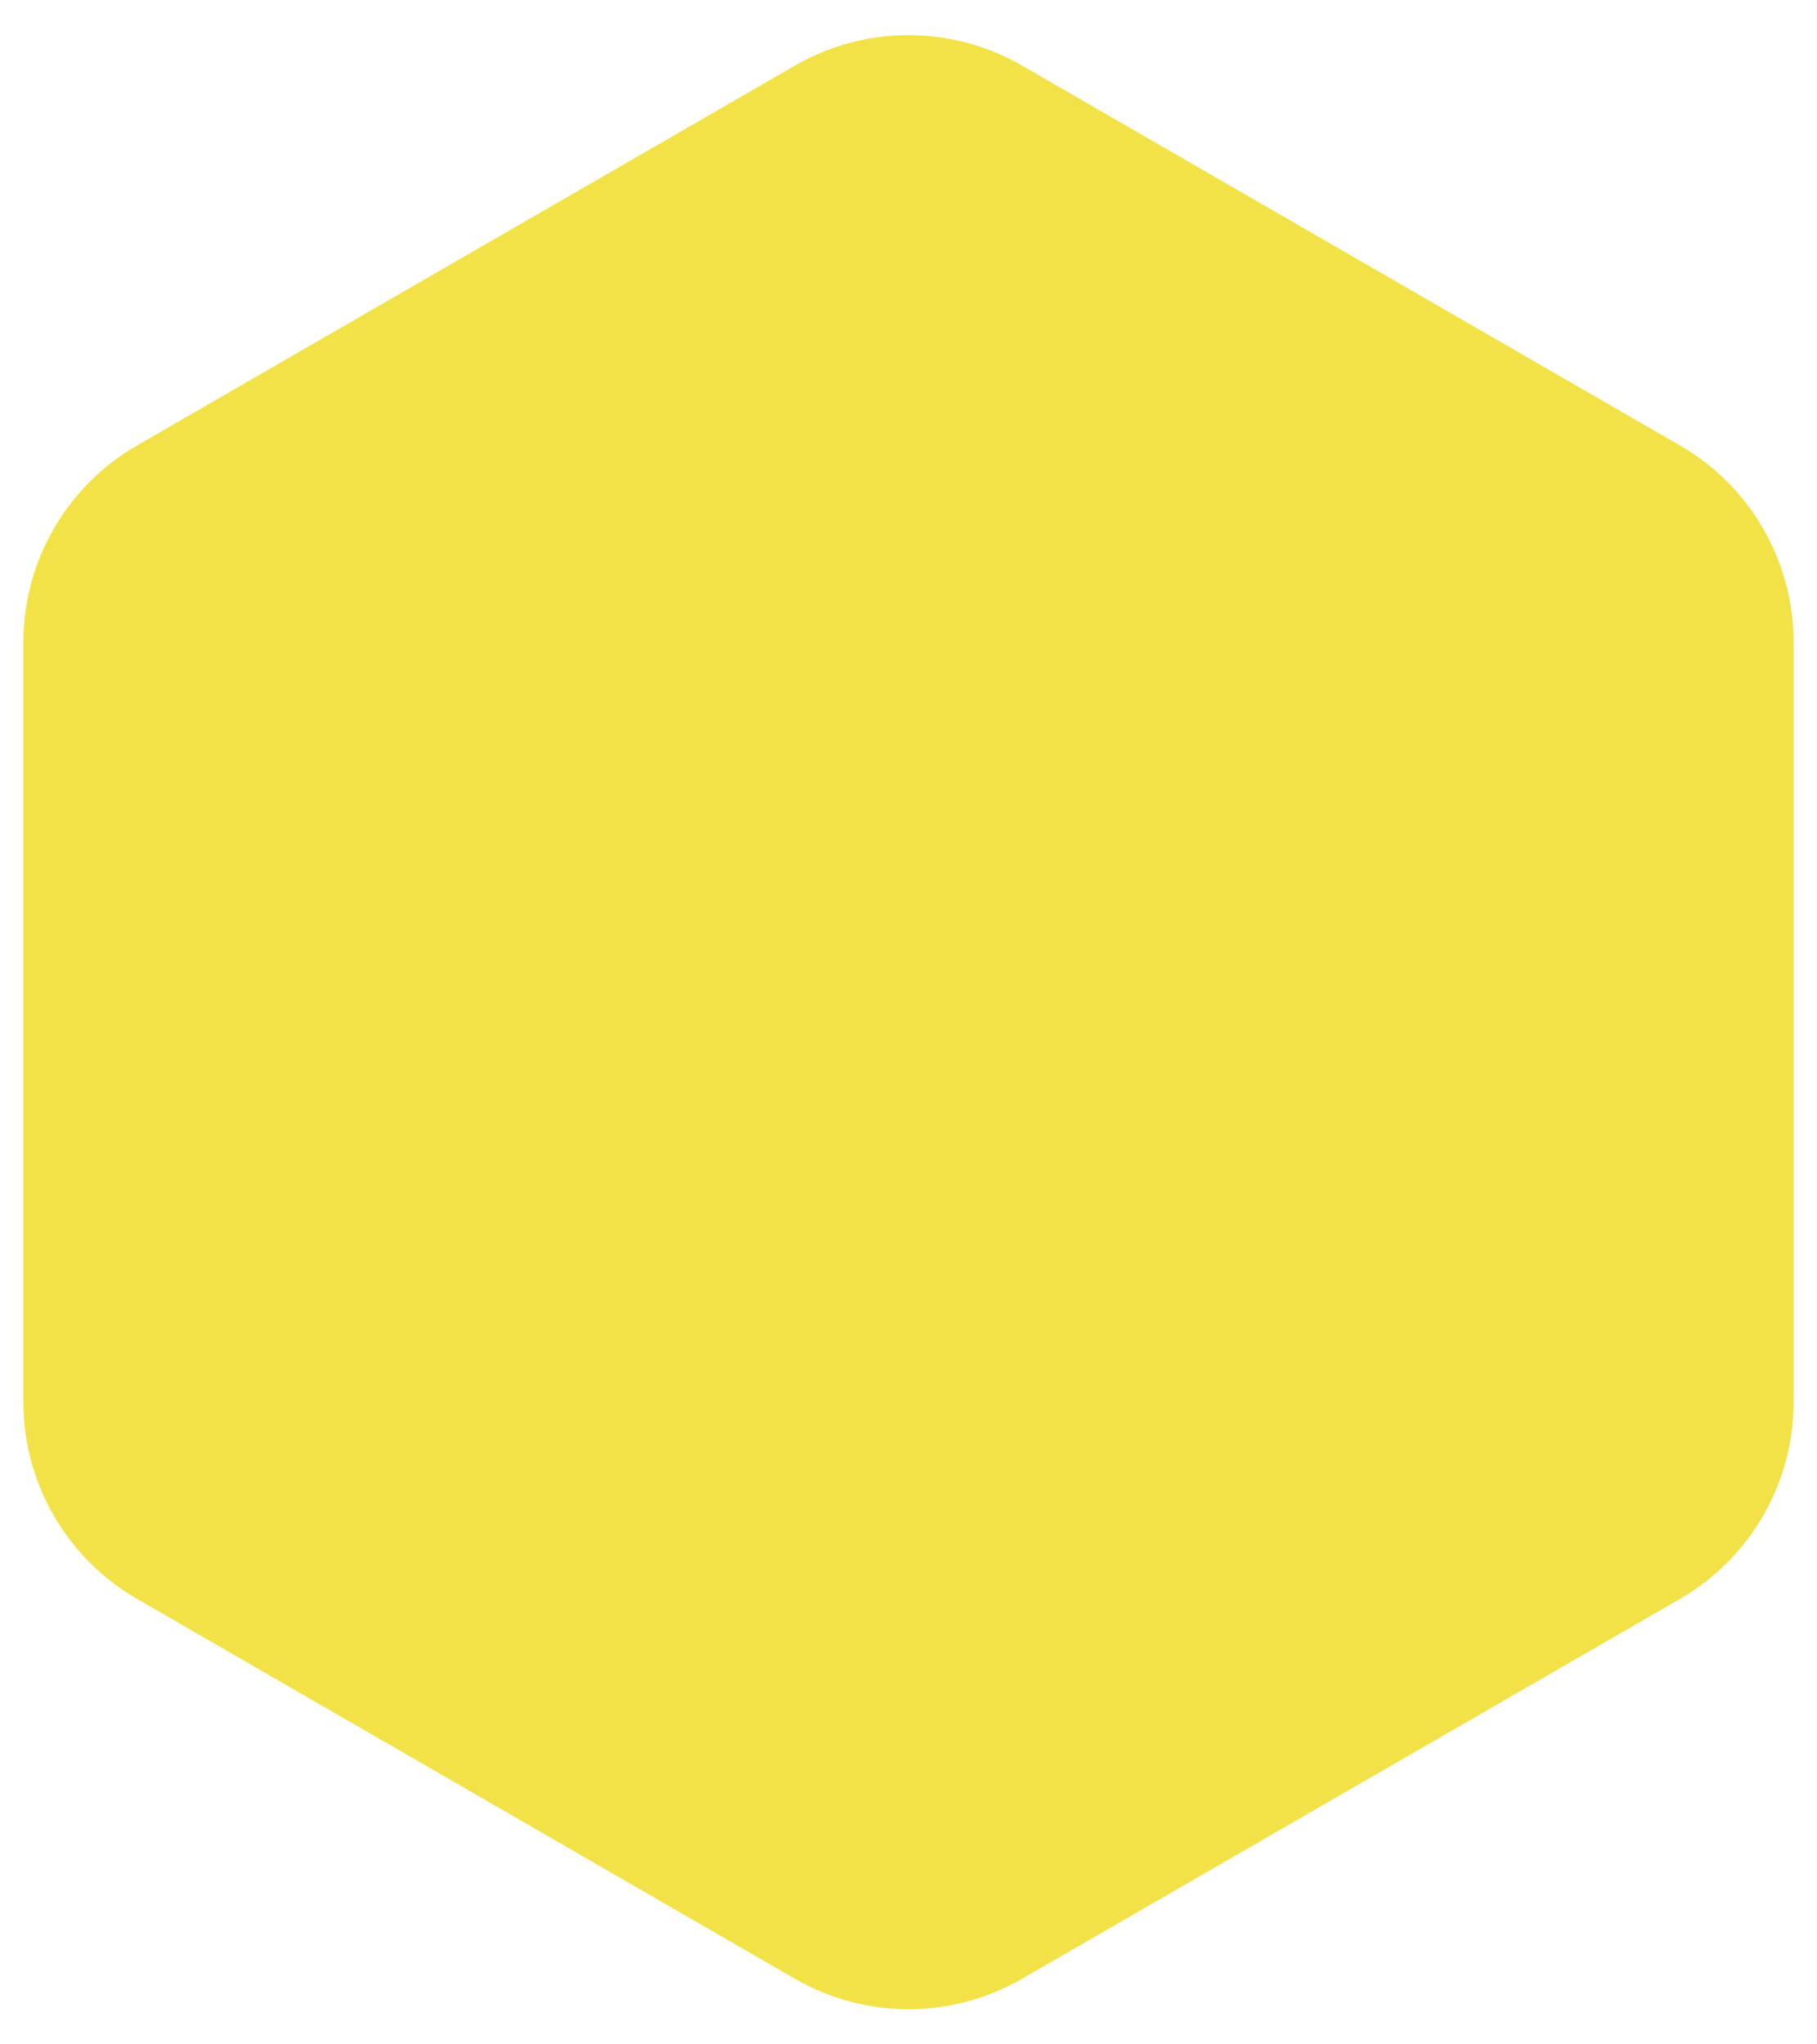 <svg width="32" height="36" viewBox="0 0 32 36" fill="none" xmlns="http://www.w3.org/2000/svg">
<path d="M14 1.155C15.238 0.44 16.762 0.44 18 1.155L29.588 7.845C30.826 8.56 31.588 9.88 31.588 11.309V24.691C31.588 26.12 30.826 27.44 29.588 28.155L18 34.845C16.762 35.56 15.238 35.56 14 34.845L2.412 28.155C1.174 27.44 0.412 26.12 0.412 24.691V11.309C0.412 9.88 1.174 8.56 2.412 7.845L14 1.155Z" fill="#F3E247"/>
</svg>
